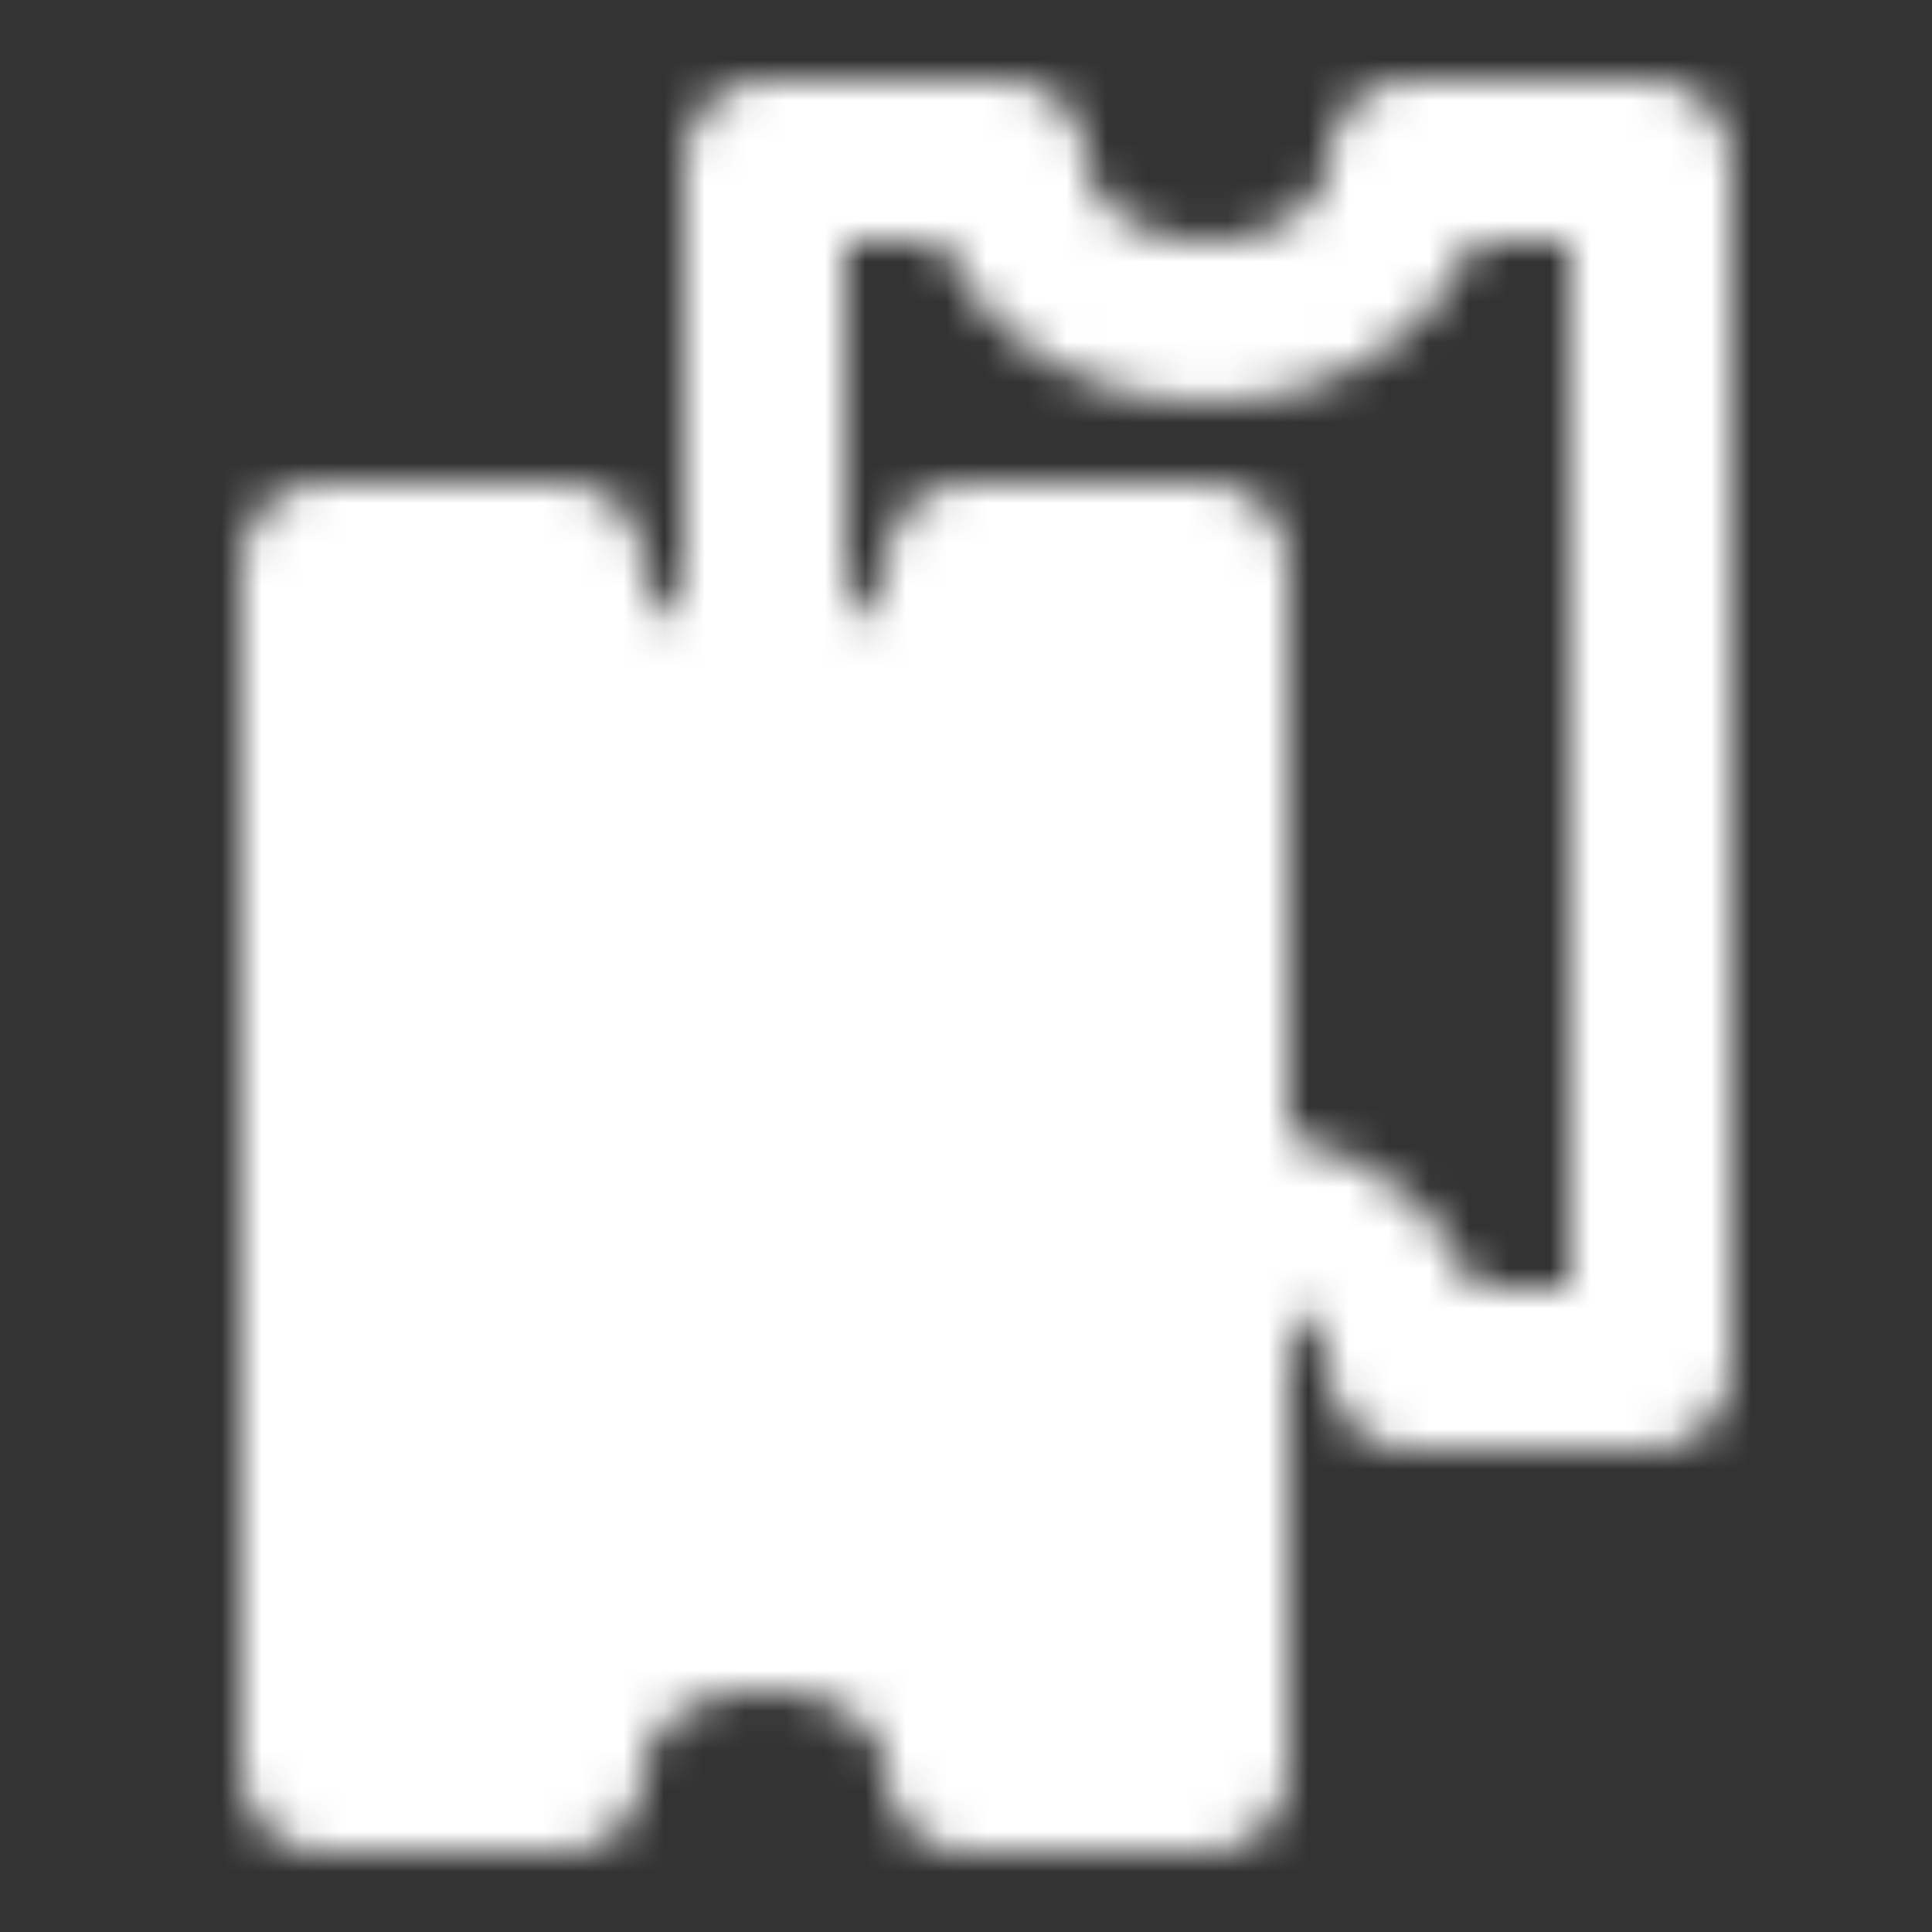 <svg width="48" height="48" viewBox="0 0 48 48" fill="none" xmlns="http://www.w3.org/2000/svg">
<rect x="0" y="0" width="48" height="48" fill="#333333" stroke="none"/>
<mask id="mask0_515_13" style="mask-type:luminance" maskUnits="userSpaceOnUse" x="6" y="2" width="37" height="44">
<path d="M30 30C33 30 35 31.88 35 34H41V4H35C35 6 33 8 30 8C27 8 25 6 25 4H19V18" stroke="white" stroke-width="4" stroke-linecap="round" stroke-linejoin="round"/>
<path d="M30 44H24C24 41.88 22 40 19 40C16 40 14 41.88 14 44H8V14H14C14 16 16 18 19 18C22 18 24 16 24 14H30V44Z" fill="white" stroke="white" stroke-width="4" stroke-linecap="round" stroke-linejoin="round"/>
<path d="M14 26C15.105 26 16 25.105 16 24C16 22.895 15.105 22 14 22C12.895 22 12 22.895 12 24C12 25.105 12.895 26 14 26Z" fill="black"/>
<path d="M19 26C20.105 26 21 25.105 21 24C21 22.895 20.105 22 19 22C17.895 22 17 22.895 17 24C17 25.105 17.895 26 19 26Z" fill="black"/>
<path d="M24 26C25.105 26 26 25.105 26 24C26 22.895 25.105 22 24 22C22.895 22 22 22.895 22 24C22 25.105 22.895 26 24 26Z" fill="black"/>
</mask>
<g mask="url(#mask0_515_13)">
<path d="M0 0H48V48H0V0Z" fill="white"/>
</g>
</svg>
